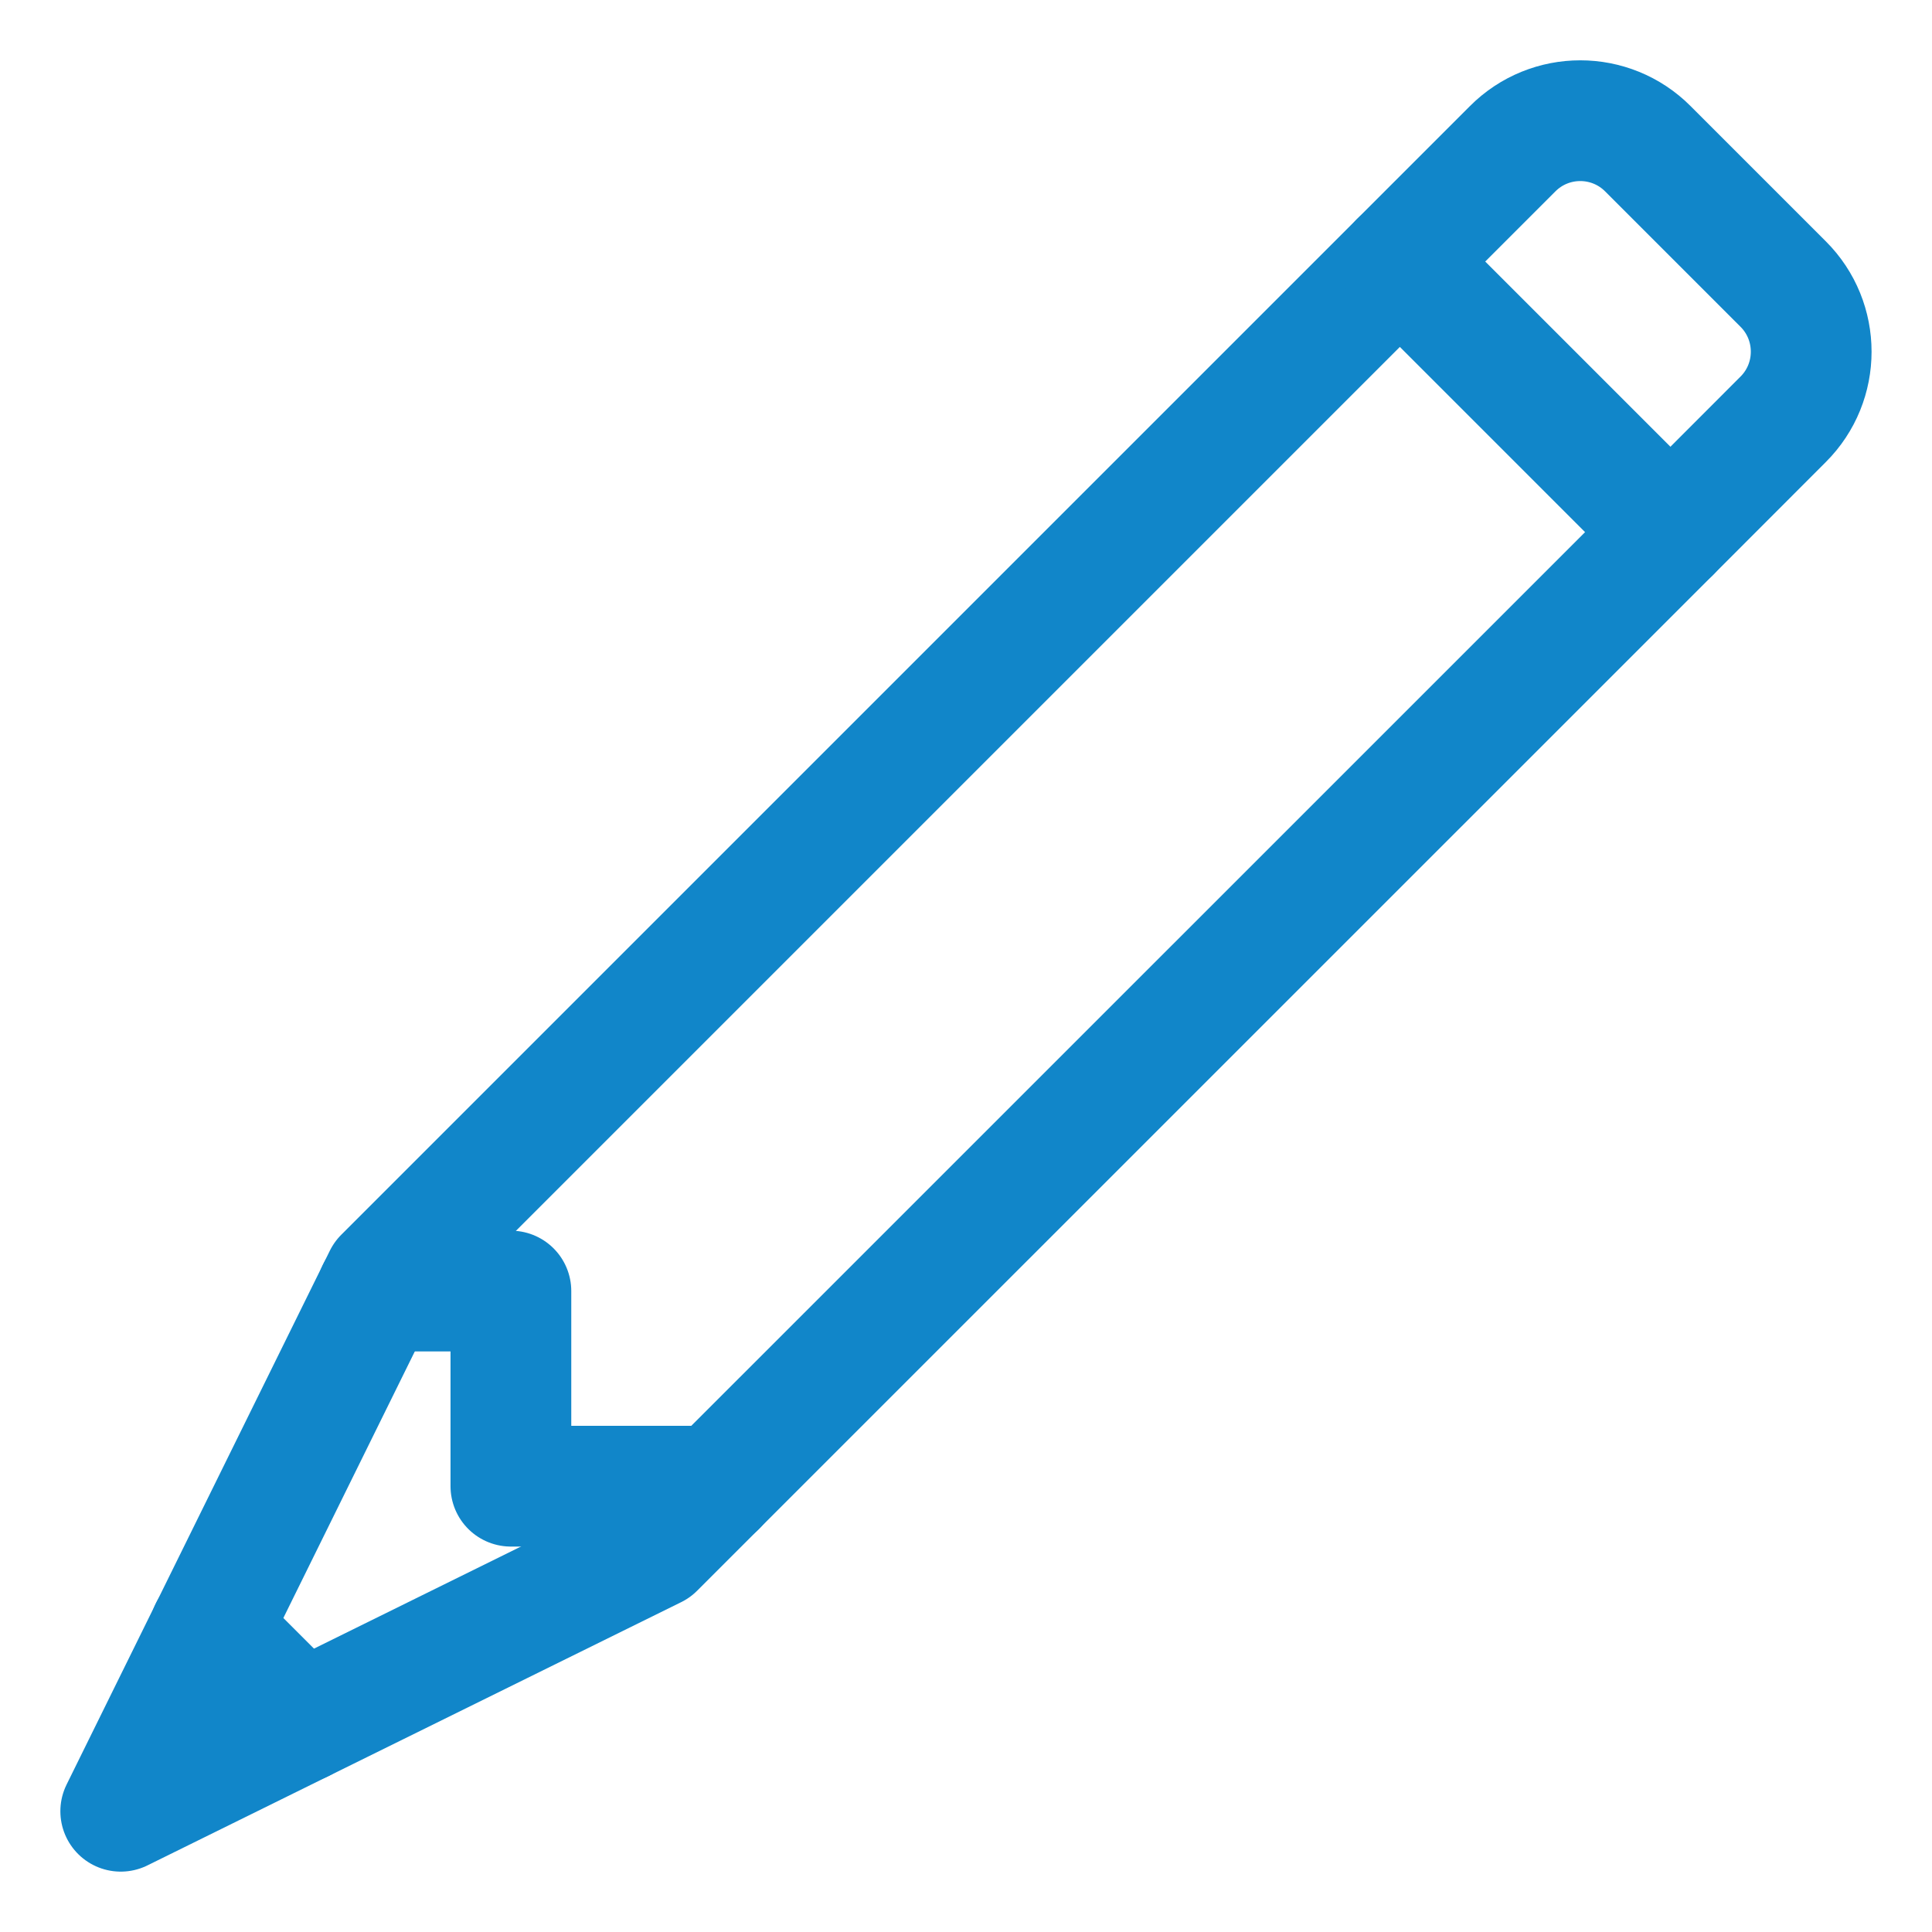<?xml version="1.0" encoding="UTF-8"?>
<svg width="16px" height="16px" viewBox="0 0 16 16" version="1.1" xmlns="http://www.w3.org/2000/svg" xmlns:xlink="http://www.w3.org/1999/xlink">
    <!-- Generator: Sketch 49.3 (51167) - http://www.bohemiancoding.com/sketch -->
    <title>icon-edit</title>
    <desc>Created with Sketch.</desc>
    <defs></defs>
    <g id="design" stroke="none" stroke-width="1" fill="none" fill-rule="evenodd" stroke-linecap="round" stroke-linejoin="round">
        <g id="Review" transform="translate(-760, -311)" stroke="#1186C9">
            <g id="icon---ediy" transform="translate(761, 312)">
                <g id="Page-1">
                    <polygon id="Stroke-1" points="10.593 1.166 12.834 3.407 4.42 11.82 -8.07692308e-05 14 2.18 9.579"></polygon>
                    <polyline id="Stroke-3" points="2.124 9.692 3.231 9.692 3.231 11.308 4.933 11.308"></polyline>
                    <g id="Group-8" transform="translate(0.538, 0)">
                        <path d="M0.201,12.499 L0.962,13.26" id="Stroke-4"></path>
                        <path d="M10.055,1.166 L10.989,0.232 C11.298,-0.078 11.8,-0.078 12.109,0.232 L13.229,1.352 C13.539,1.661 13.539,2.164 13.229,2.473 L12.296,3.407" id="Stroke-6"></path>
                    </g>
                </g>
            </g>
        </g>
    </g>
</svg>